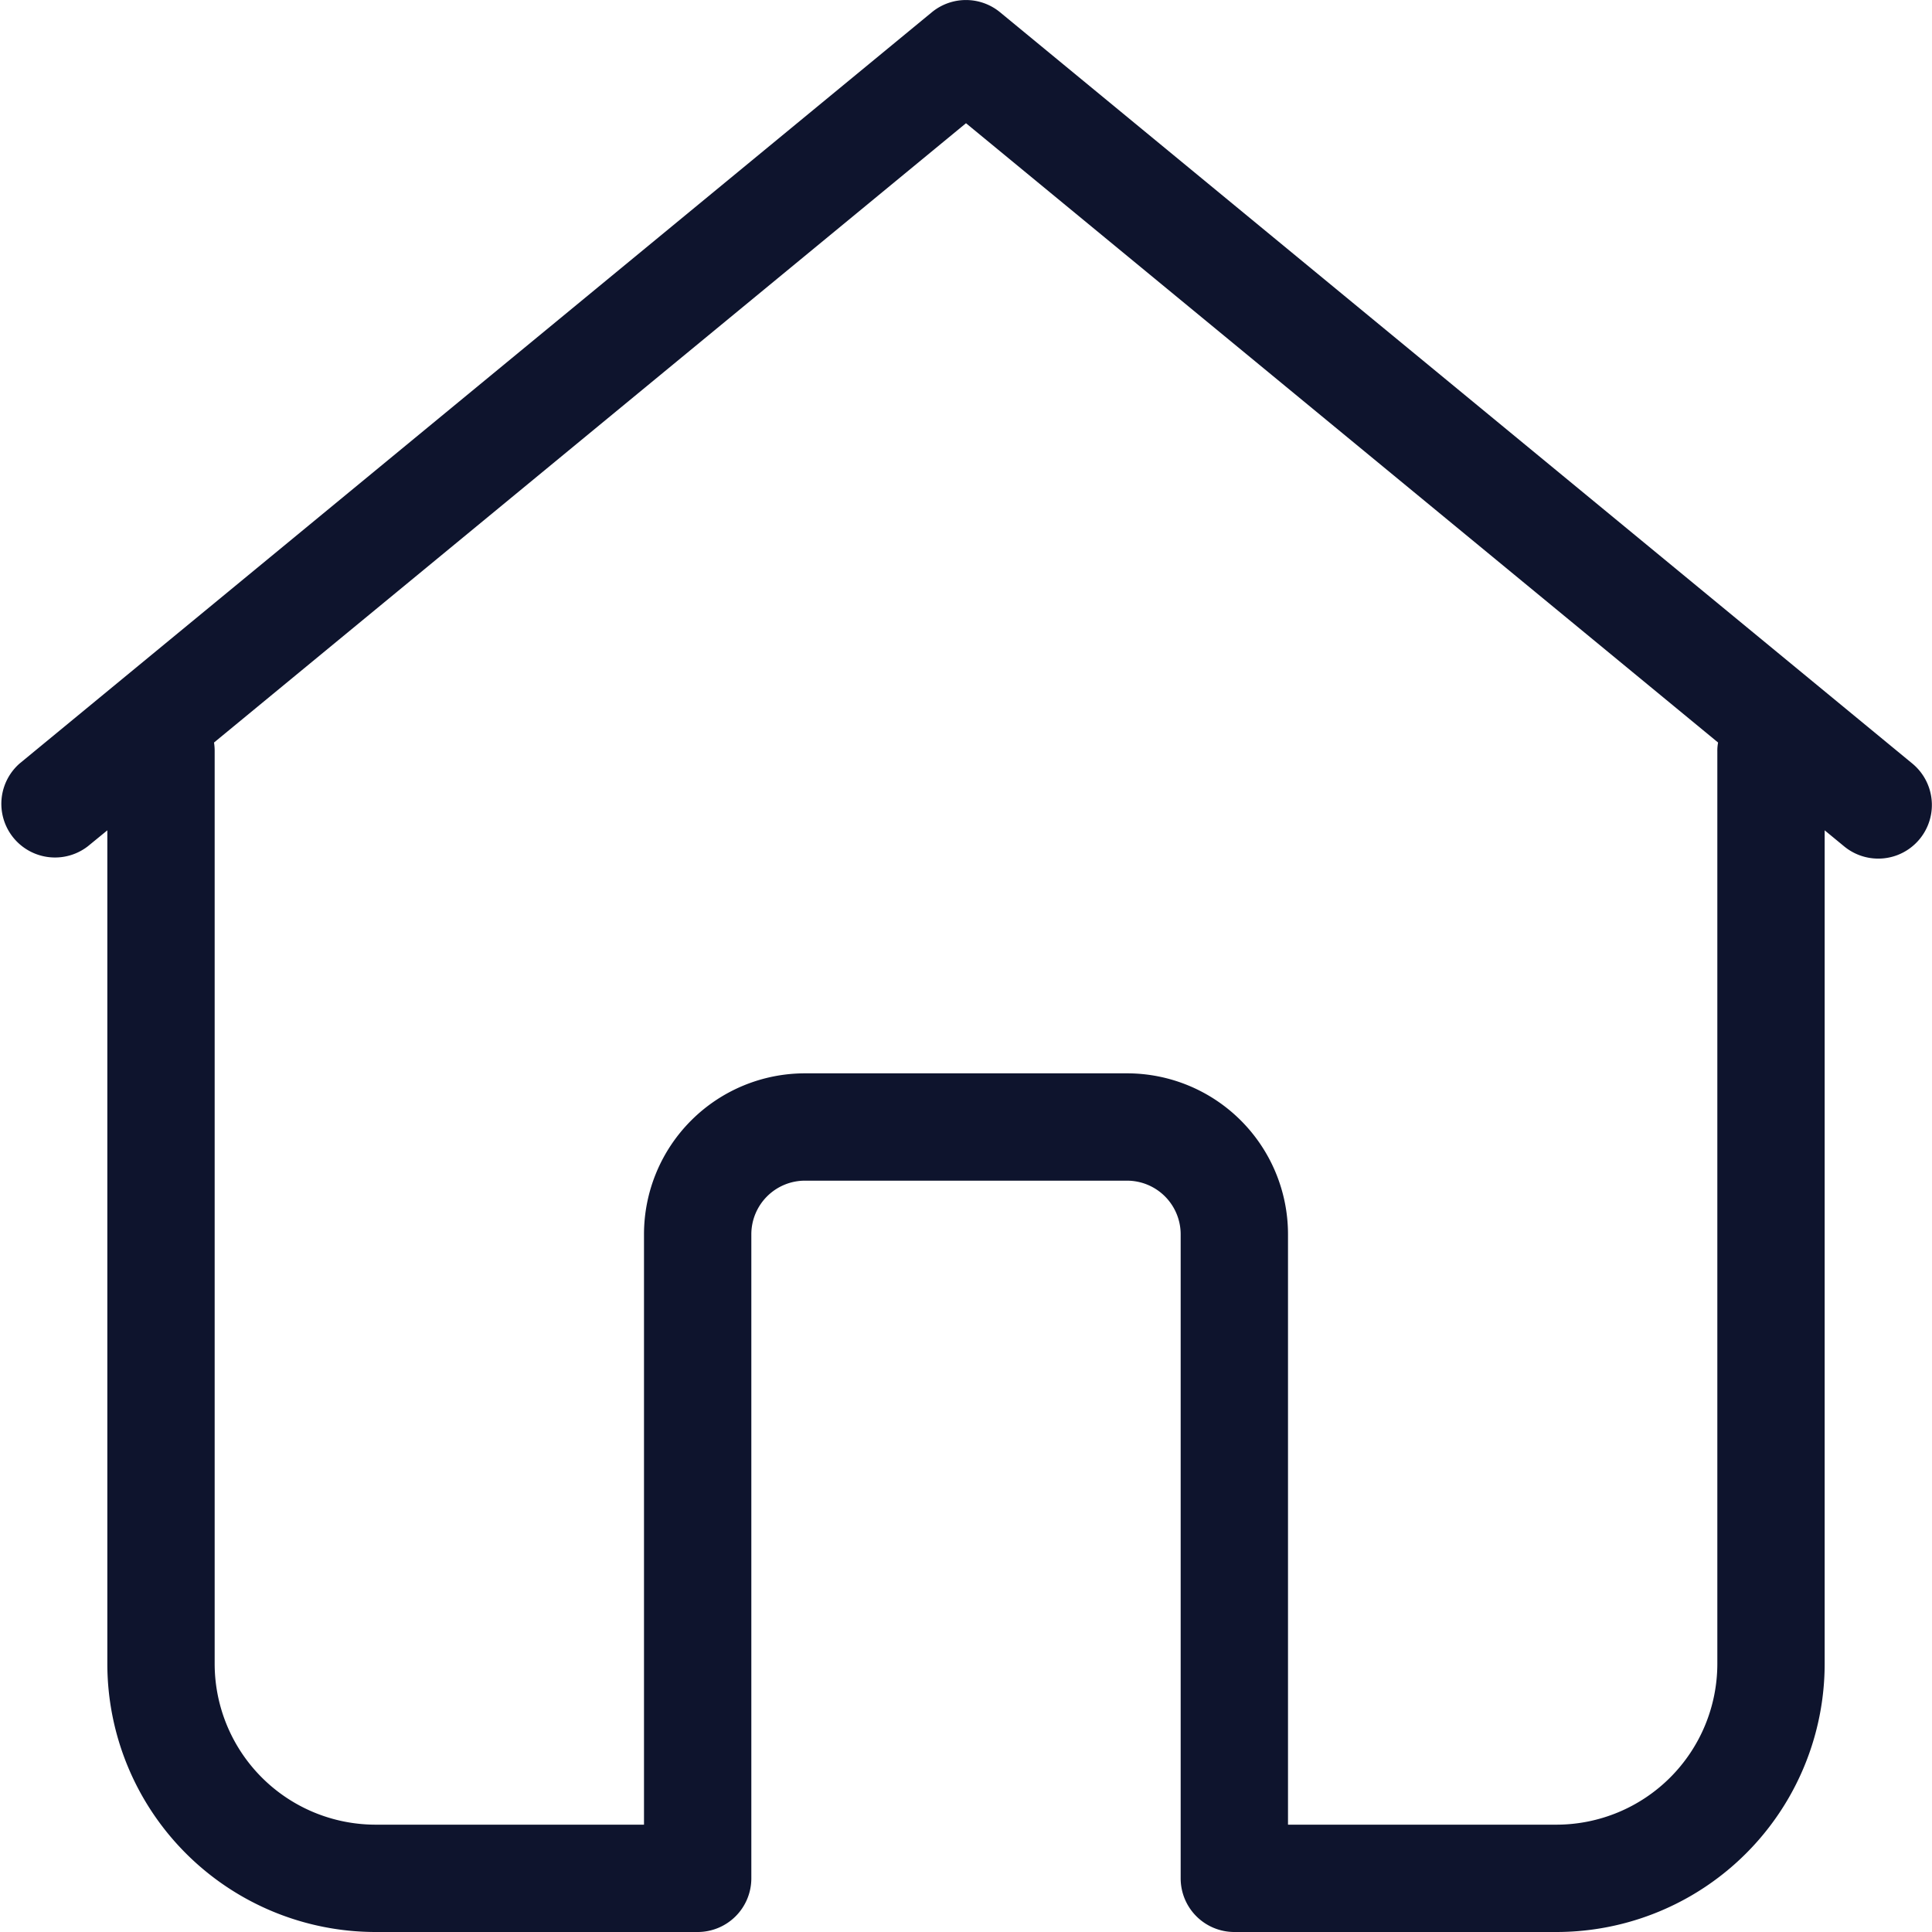 <svg xmlns="http://www.w3.org/2000/svg" width="18" height="18" viewBox="0 0 18 18">
  <g id="_01_Icons_Line_home" data-name="01) Icons / Line /  home" transform="translate(-3 -3)">
    <path id="home" d="M14.5,18h-3a.5.5,0,0,1-.5-.5v-6a.5.5,0,0,0-.5-.5h-3a.5.5,0,0,0-.5.5v6a.5.5,0,0,1-.5.5h-3A2.5,2.5,0,0,1,1,15.5V7.736l-.182.149a.5.5,0,0,1-.636-.771l8.5-7a.5.5,0,0,1,.635,0l8.5,7a.5.5,0,0,1-.143.854.5.5,0,0,1-.493-.083L17,7.736V15.5A2.5,2.5,0,0,1,14.5,18Zm-7-8h3A1.5,1.5,0,0,1,12,11.5V17h2.5A1.5,1.5,0,0,0,16,15.5V7a.411.411,0,0,1,.007-.082L9,1.148,1.994,6.918A.5.5,0,0,1,2,7v8.5A1.5,1.5,0,0,0,3.5,17H6V11.5A1.5,1.5,0,0,1,7.5,10Z" transform="translate(3 3)" fill="#0e142d"/>
  </g>
</svg>
